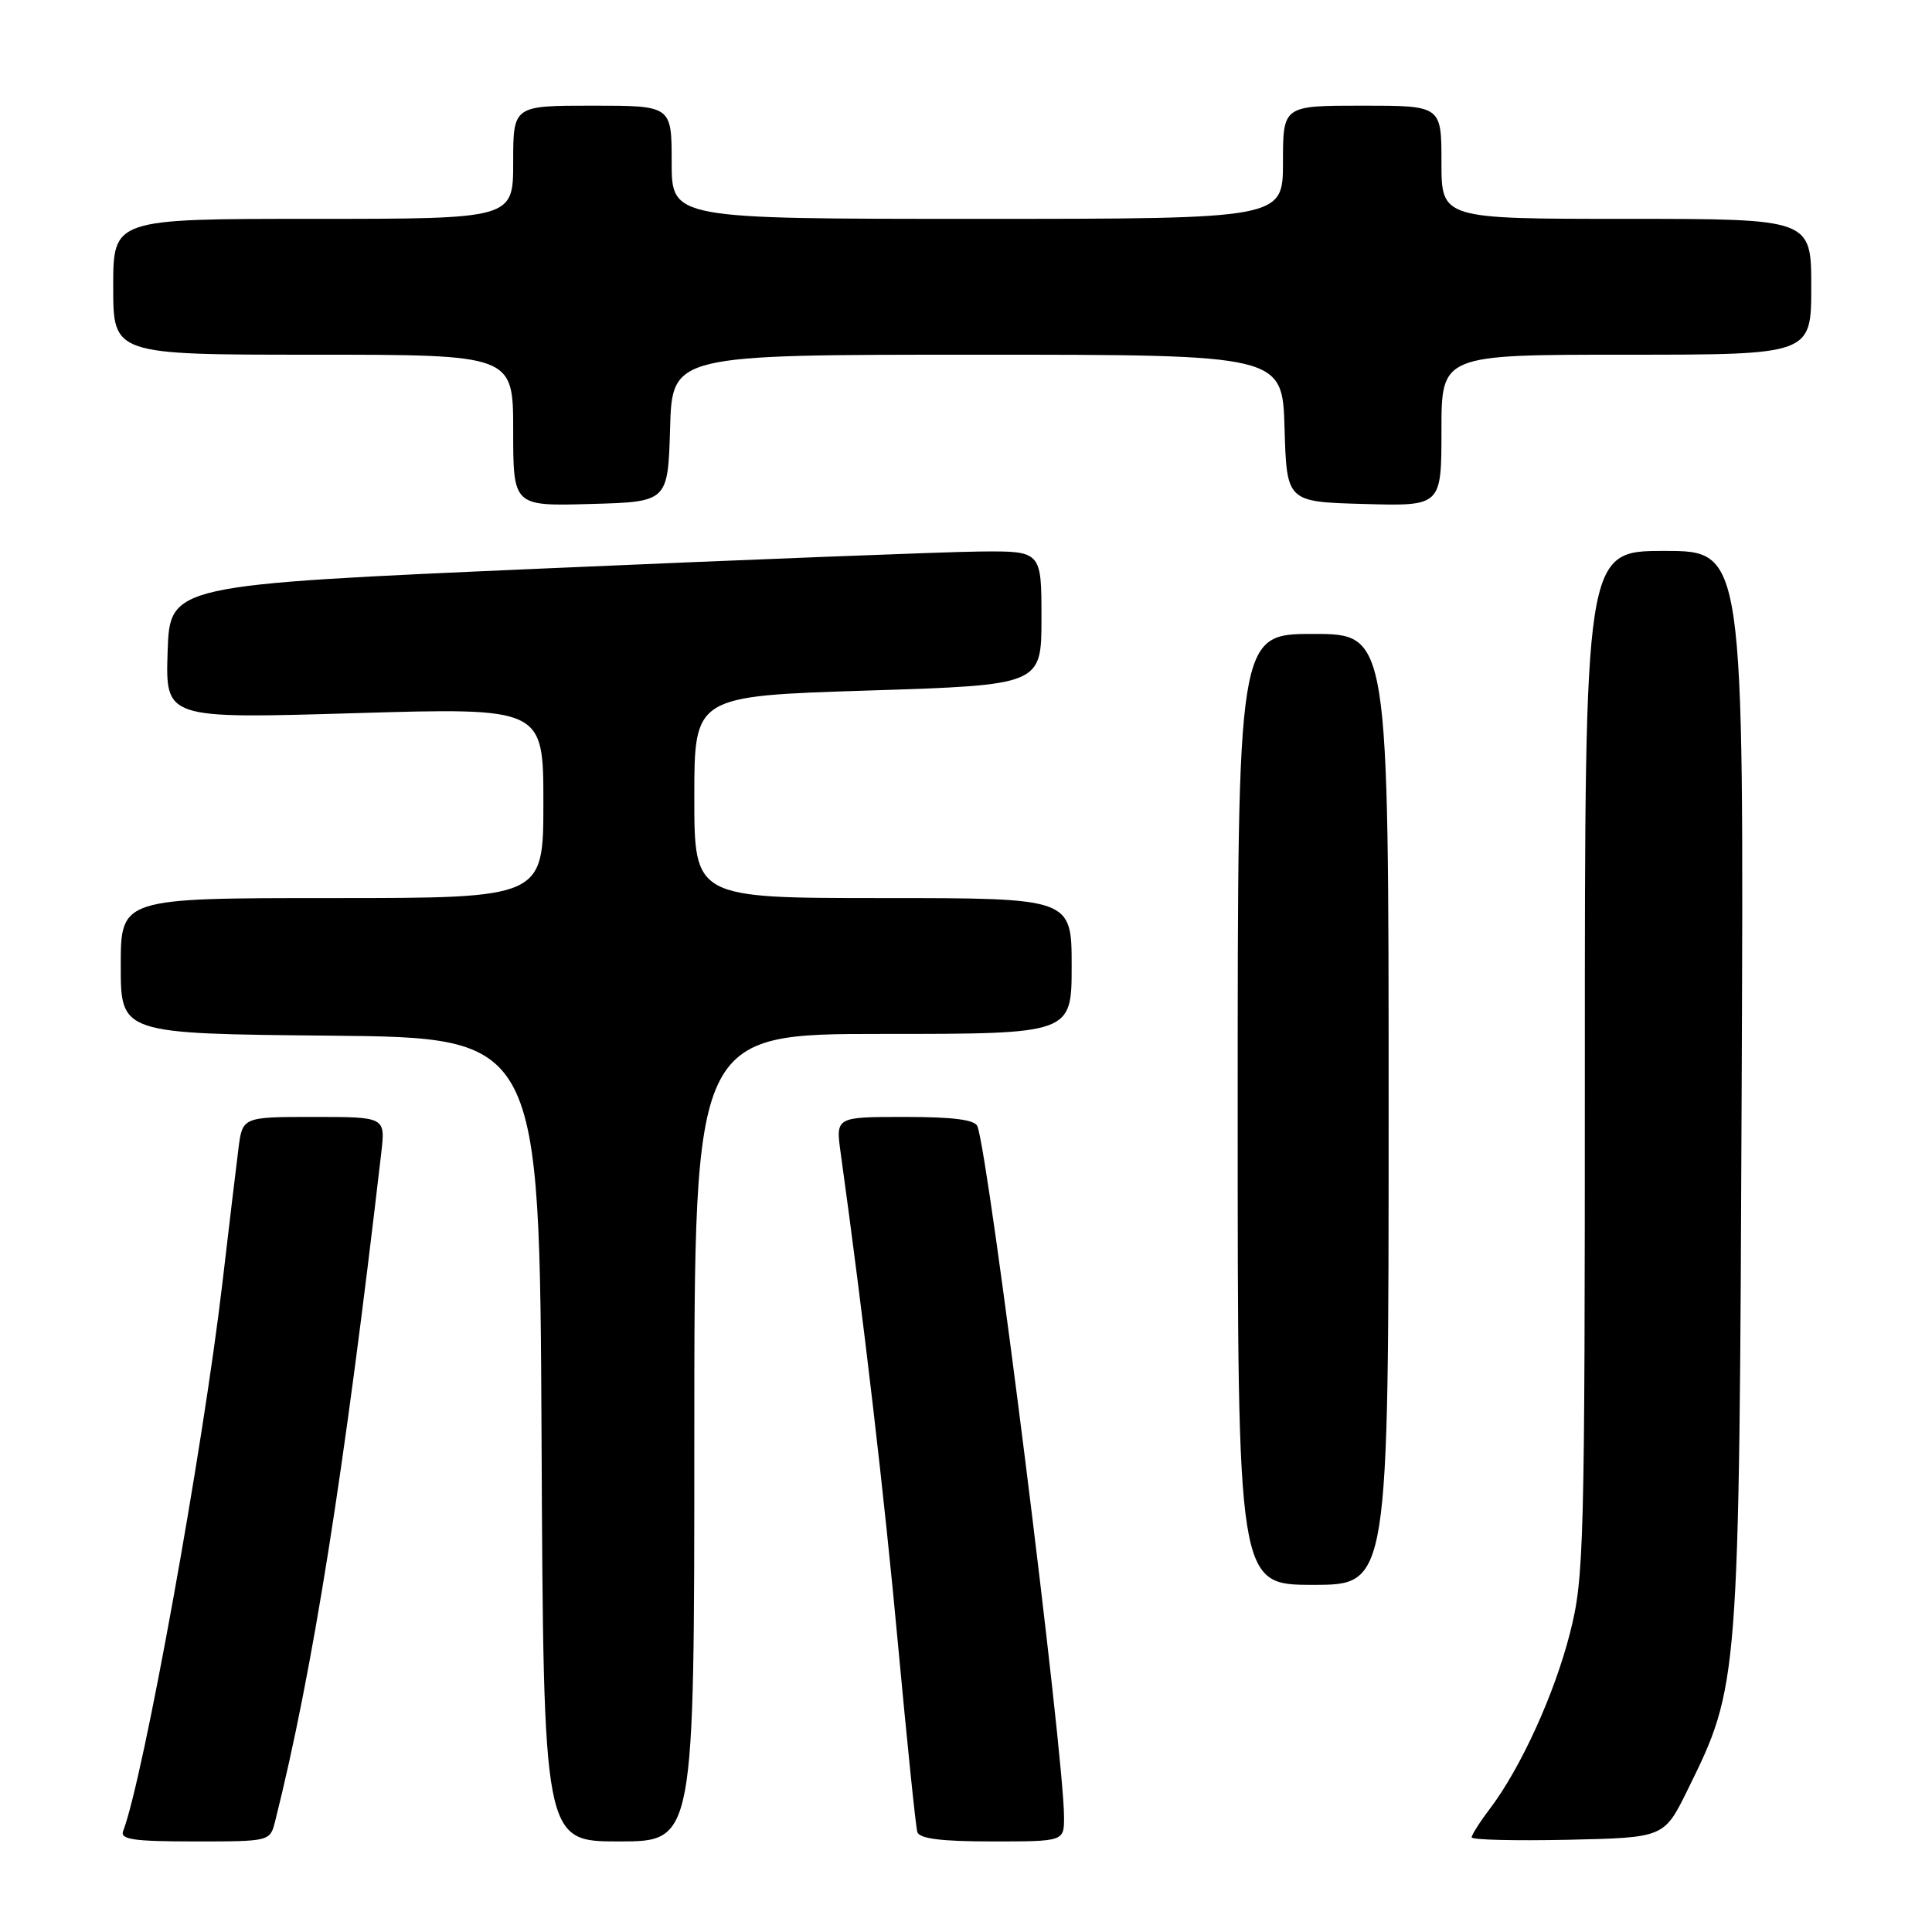 <?xml version="1.0" encoding="UTF-8" standalone="no"?>
<!DOCTYPE svg PUBLIC "-//W3C//DTD SVG 1.1//EN" "http://www.w3.org/Graphics/SVG/1.1/DTD/svg11.dtd" >
<svg xmlns="http://www.w3.org/2000/svg" xmlns:xlink="http://www.w3.org/1999/xlink" version="1.1" viewBox="0 0 256 256">
 <g >
 <path fill="currentColor"
d=" M 36.46 241.31 C 41.43 221.52 45.61 195.14 50.52 152.75 C 51.07 148.00 51.07 148.00 41.60 148.00 C 32.12 148.00 32.12 148.00 31.59 152.25 C 31.29 154.59 30.34 162.57 29.47 170.00 C 26.87 192.16 19.00 235.63 16.32 242.62 C 15.89 243.74 17.68 244.00 25.78 244.00 C 35.78 244.00 35.78 244.00 36.46 241.31 Z  M 92.00 190.50 C 92.00 137.00 92.00 137.00 117.00 137.00 C 142.00 137.00 142.00 137.00 142.00 128.00 C 142.00 119.00 142.00 119.00 117.00 119.00 C 92.00 119.00 92.00 119.00 92.00 105.62 C 92.00 92.23 92.00 92.23 115.00 91.50 C 138.00 90.77 138.00 90.77 138.00 81.88 C 138.00 73.00 138.00 73.00 129.75 73.08 C 125.21 73.13 99.23 74.14 72.00 75.33 C 22.50 77.50 22.50 77.50 22.21 86.37 C 21.92 95.24 21.92 95.24 46.96 94.50 C 72.00 93.76 72.00 93.76 72.00 106.38 C 72.00 119.00 72.00 119.00 44.00 119.00 C 16.00 119.00 16.00 119.00 16.00 127.98 C 16.00 136.97 16.00 136.97 43.75 137.23 C 71.50 137.50 71.50 137.50 71.76 190.75 C 72.02 244.00 72.02 244.00 82.01 244.00 C 92.00 244.00 92.00 244.00 92.00 190.50 Z  M 140.99 240.75 C 140.97 232.27 131.11 153.66 129.52 149.25 C 129.20 148.37 126.32 148.00 119.90 148.00 C 110.73 148.00 110.73 148.00 111.39 152.75 C 114.46 174.93 117.18 198.22 119.00 218.00 C 120.20 230.93 121.34 242.06 121.55 242.75 C 121.83 243.64 124.71 244.00 131.47 244.00 C 141.00 244.00 141.00 244.00 140.99 240.75 Z  M 223.61 237.18 C 230.45 223.29 230.45 223.32 230.78 144.25 C 231.08 73.00 231.08 73.00 220.54 73.00 C 210.00 73.00 210.00 73.00 210.00 140.84 C 210.00 205.21 209.90 209.08 208.02 216.43 C 205.95 224.53 201.51 234.26 197.41 239.68 C 196.08 241.43 195.00 243.14 195.00 243.46 C 195.00 243.79 200.74 243.93 207.75 243.78 C 220.50 243.50 220.50 243.50 223.61 237.18 Z  M 184.00 147.00 C 184.00 84.00 184.00 84.00 174.00 84.00 C 164.00 84.00 164.00 84.00 164.00 147.00 C 164.00 210.00 164.00 210.00 174.00 210.00 C 184.00 210.00 184.00 210.00 184.00 147.00 Z  M 88.79 56.75 C 89.07 47.00 89.07 47.00 129.50 47.00 C 169.93 47.00 169.93 47.00 170.21 56.75 C 170.50 66.50 170.50 66.50 180.75 66.78 C 191.00 67.07 191.00 67.07 191.00 57.03 C 191.00 47.00 191.00 47.00 215.50 47.00 C 240.00 47.00 240.00 47.00 240.00 38.00 C 240.00 29.00 240.00 29.00 215.50 29.00 C 191.00 29.00 191.00 29.00 191.00 21.50 C 191.00 14.00 191.00 14.00 180.50 14.00 C 170.00 14.00 170.00 14.00 170.00 21.50 C 170.00 29.00 170.00 29.00 129.50 29.00 C 89.00 29.00 89.00 29.00 89.00 21.50 C 89.00 14.00 89.00 14.00 78.50 14.00 C 68.00 14.00 68.00 14.00 68.00 21.50 C 68.00 29.00 68.00 29.00 41.50 29.00 C 15.00 29.00 15.00 29.00 15.00 38.00 C 15.00 47.00 15.00 47.00 41.50 47.00 C 68.00 47.00 68.00 47.00 68.00 57.03 C 68.00 67.07 68.00 67.07 78.25 66.78 C 88.50 66.50 88.50 66.50 88.79 56.75 Z "/>
</g>
</svg>